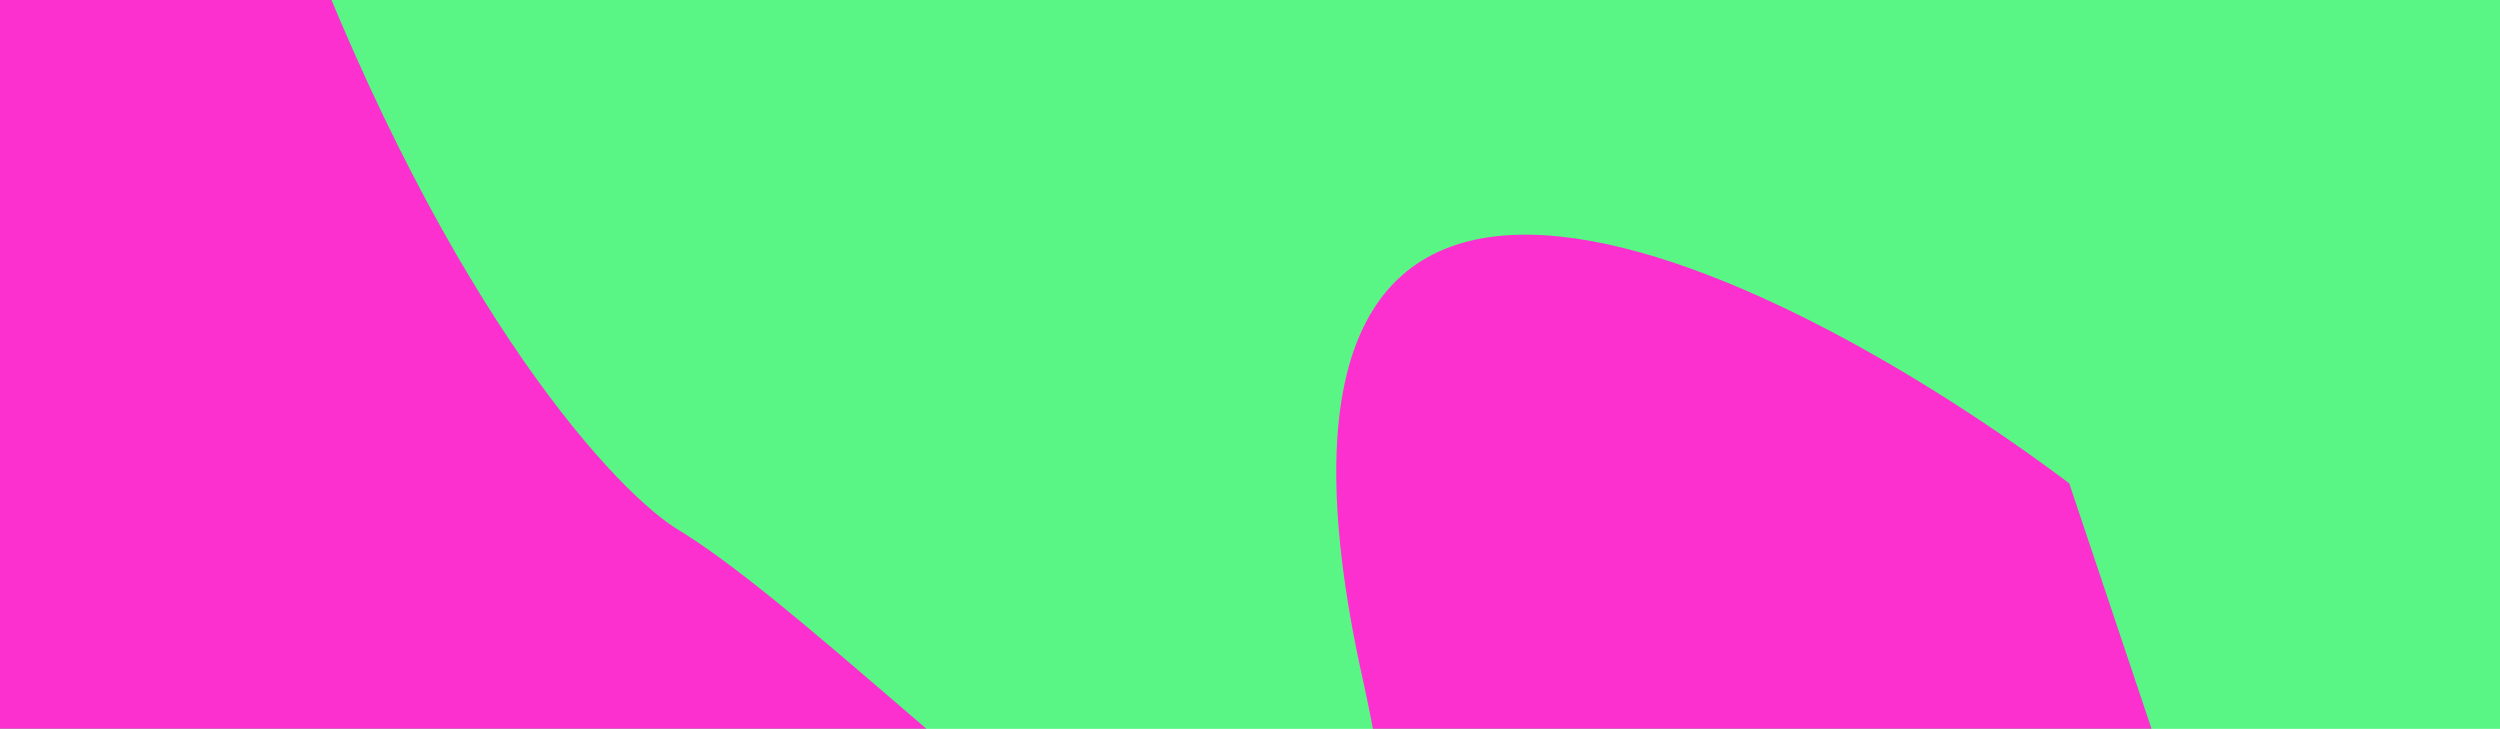 <svg width="1324" height="386" viewBox="0 0 1324 386" fill="none" xmlns="http://www.w3.org/2000/svg">
<g clip-path="url(#clip0_2235_8187)">
<rect width="1324" height="1324" fill="#59F685"/>
<g filter="url(#filter0_f_2235_8187)">
<path d="M149.613 -66.513C69.414 -287.319 -157.654 -233.184 -261.163 -178.516C-322.291 -126.515 -445.035 -19.312 -446.991 -6.511C-449.436 9.489 24.913 851.994 117.827 927.996C210.741 1004 308.545 1014 357.447 1028C406.349 1042 1017.62 1094 1032.29 1094C1044.03 1094 1134.99 700.656 1179 503.985L1095.87 255.978C936.935 136.642 639.611 -9.628 721.766 359.981C803.922 729.591 480.517 352.831 357.447 279.496C321.585 256.162 229.813 154.293 149.613 -66.513Z" fill="#FC2FCF"/>
</g>
</g>
<defs>
<filter id="filter0_f_2235_8187" x="-567" y="-347" width="1866" height="1561" filterUnits="userSpaceOnUse" color-interpolation-filters="sRGB">
<feFlood flood-opacity="0" result="BackgroundImageFix"/>
<feBlend mode="normal" in="SourceGraphic" in2="BackgroundImageFix" result="shape"/>
<feGaussianBlur stdDeviation="60" result="effect1_foregroundBlur_2235_8187"/>
</filter>
<clipPath id="clip0_2235_8187">
<rect width="1324" height="386" fill="white"/>
</clipPath>
</defs>
</svg>
